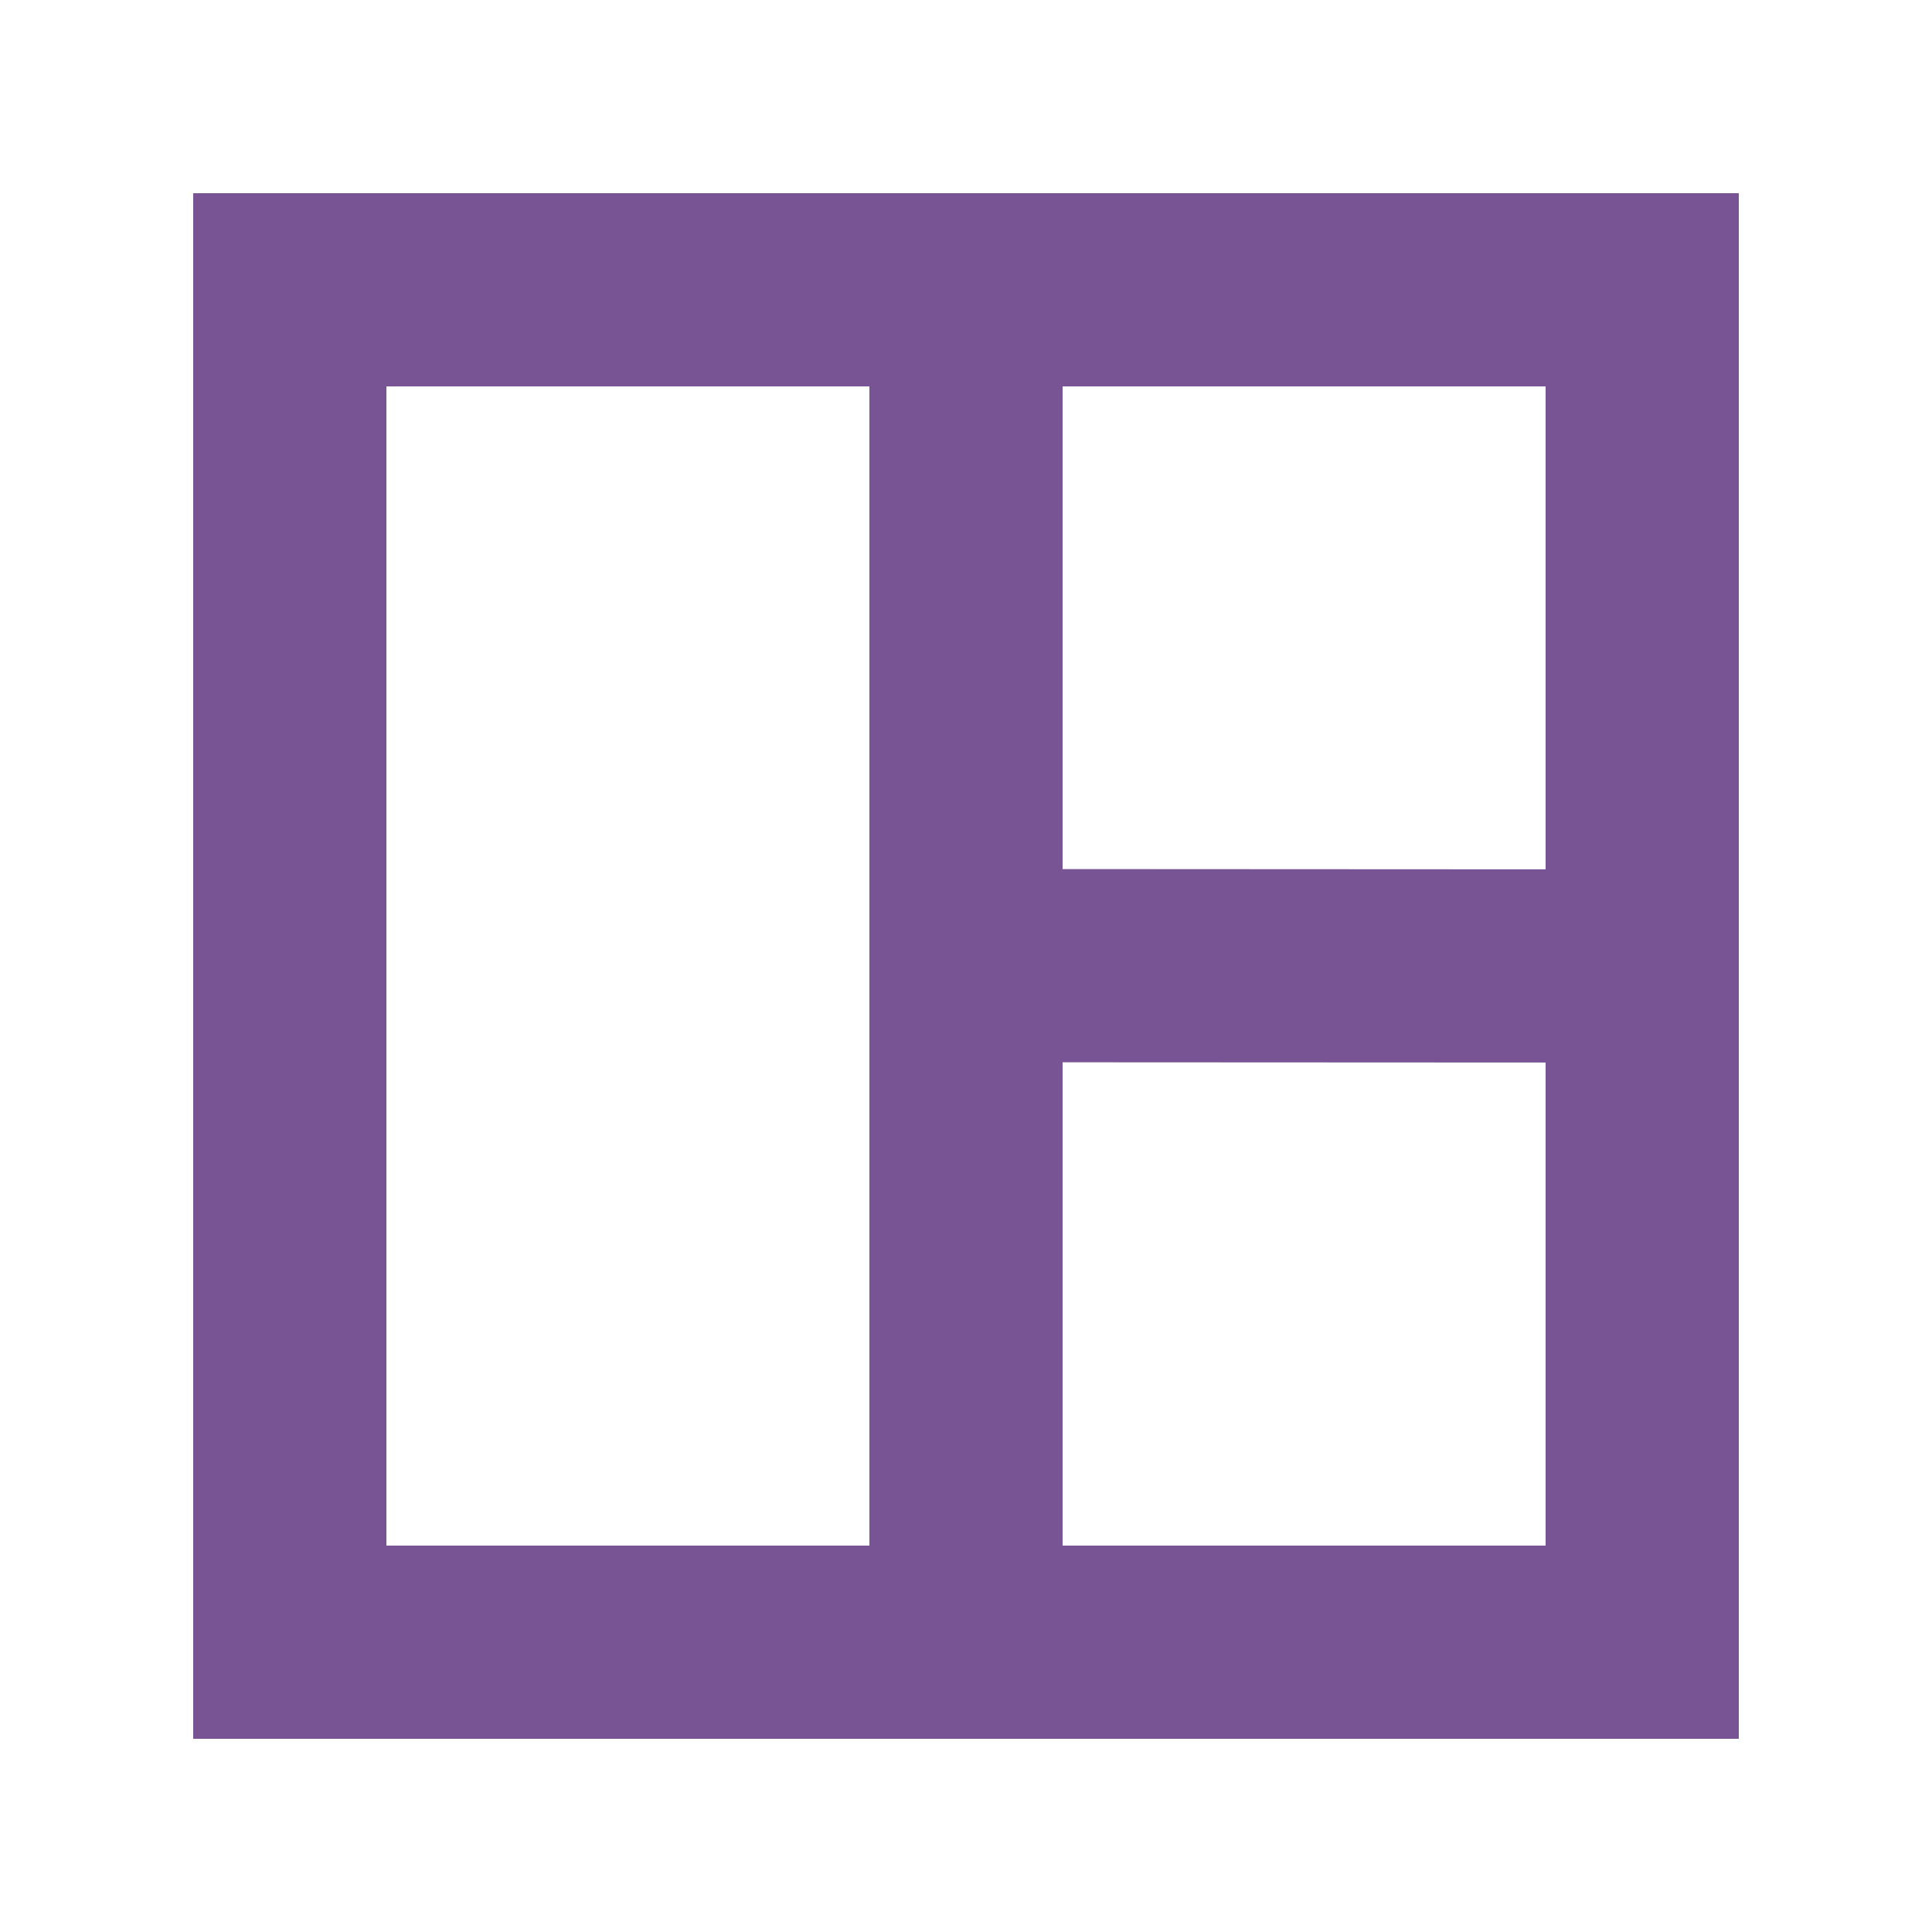 <svg width="100" height="100" xmlns="http://www.w3.org/2000/svg">

 <g>
  <title>background</title>
  <rect fill="none" id="canvas_background" height="402" width="582" y="-1" x="-1"/>
 </g>
 <g>
  <title>Layer 1</title>
  <path fill="#785494" id="svg_1" d="m10,10l0,80l80,0l0,-80l-80,0zm70,34.996l-25,-0.013l0,-24.983l25,0l0,24.996zm-60,-24.996l25,0l0,60l-25,0l0,-60zm35,60l0,-25.016l25,0.012l0,25.004l-25,0z"/>
 </g>
</svg>